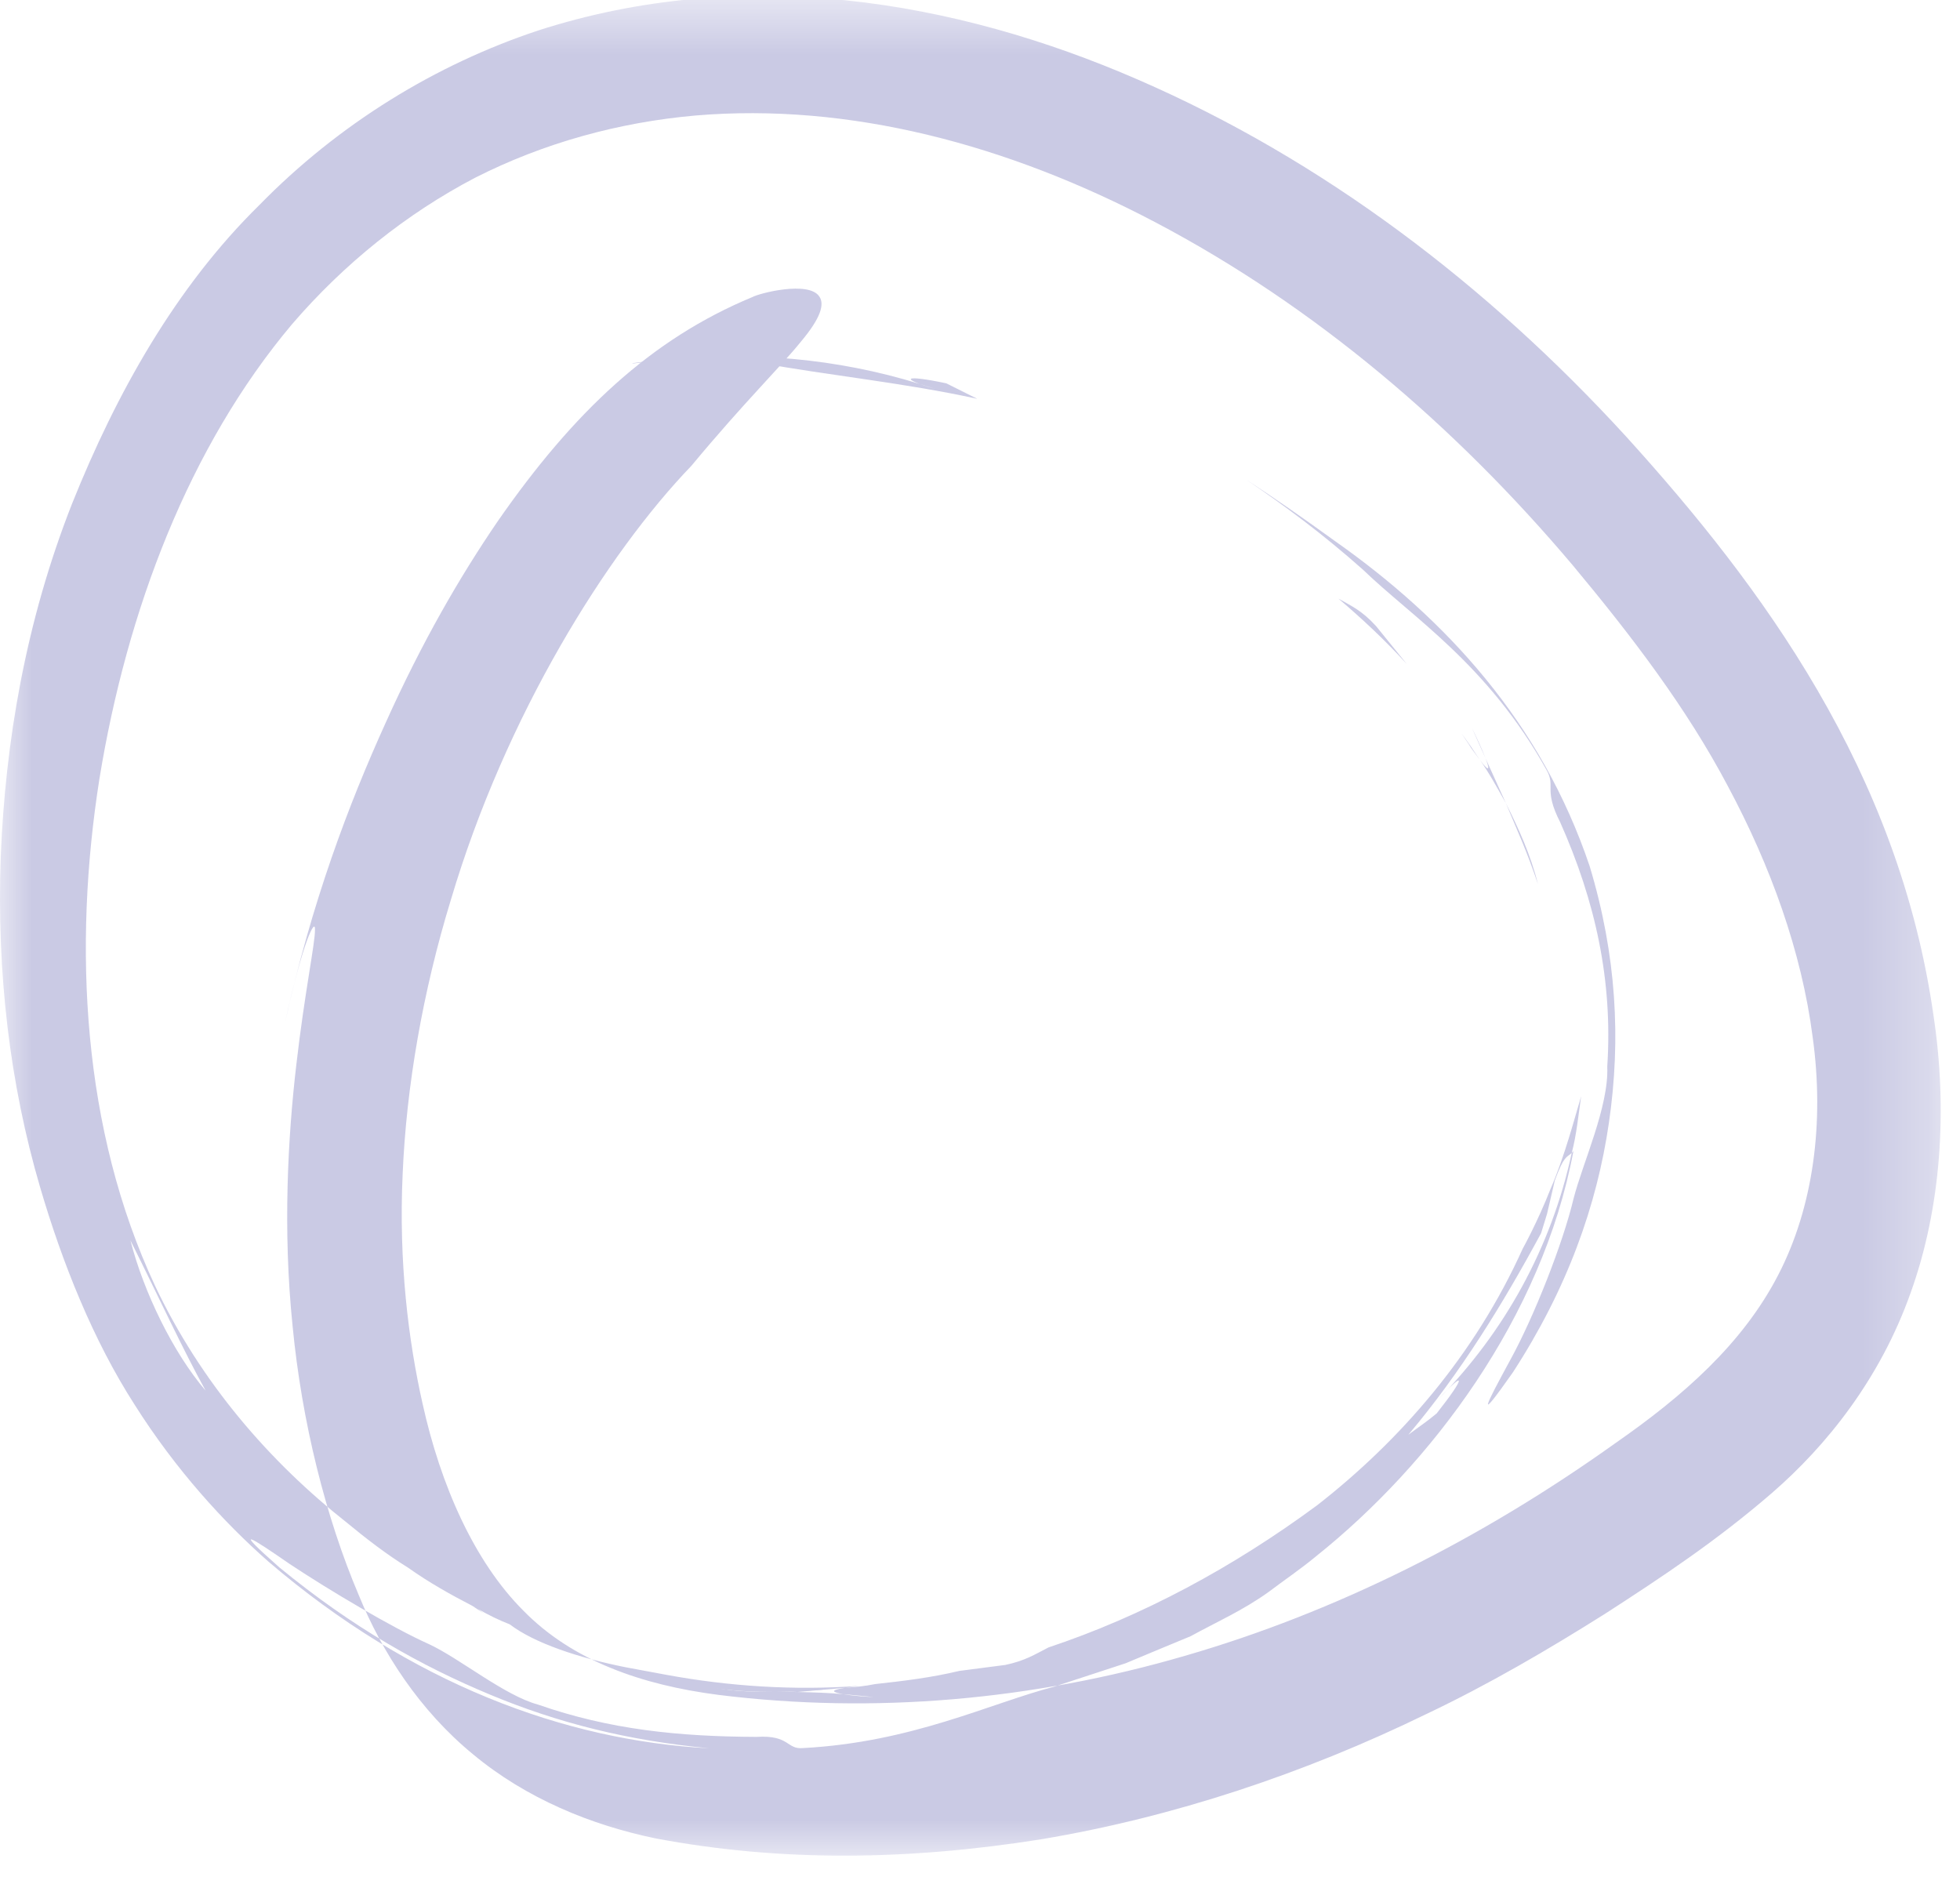 <?xml version="1.0" encoding="UTF-8"?>
<svg width="30px" height="29px" viewBox="0 0 30 29" version="1.1" xmlns="http://www.w3.org/2000/svg" xmlns:xlink="http://www.w3.org/1999/xlink">
    <!-- Generator: Sketch 49 (51002) - http://www.bohemiancoding.com/sketch -->
    <title>mad-poi-03</title>
    <desc>Created with Sketch.</desc>
    <defs>
        <polygon id="path-1" points="0 0.599 29.708 0.599 29.708 29.062 0 29.062"/>
    </defs>
    <g id="Website" stroke="none" stroke-width="1" fill="none" fill-rule="evenodd">
        <g id="MAD---Work" transform="translate(-516, -2942)">
            <g id="Projects-of-Interest" transform="translate(0, 2396)">
                <g id="mad-poi-03" transform="translate(516, 545)">
                    <g id="Group-6">
                        <path d="M20.486,10.162 C20.851,10.472 21.206,10.804 21.533,11.164 C21.384,10.981 21.233,10.794 21.063,10.584 C20.846,10.344 20.689,10.278 20.486,10.162" id="Fill-1" fill="#CACAE4"/>
                        <path d="M22.371,12.229 C22.42,12.303 22.475,12.375 22.516,12.447 C22.562,12.51 22.608,12.571 22.648,12.627 C22.559,12.492 22.469,12.356 22.371,12.229" id="Fill-3" fill="#CACAE4"/>
                        <path d="M23.54,14.532 C23.427,14.077 23.239,13.672 23.049,13.293 C23.194,13.643 23.377,14.039 23.54,14.532" id="Fill-5" fill="#CACAE4"/>
                        <path d="M22.737,12.604 C22.797,12.759 22.811,12.844 22.654,12.635 C22.654,12.635 22.651,12.63 22.648,12.626 C22.796,12.835 22.918,13.06 23.049,13.293 C22.936,13.044 22.833,12.817 22.737,12.604" id="Fill-7" fill="#CACAE4"/>
                        <path d="M22.737,12.604 C22.68,12.454 22.572,12.226 22.532,12.148 C22.597,12.291 22.665,12.443 22.737,12.604" id="Fill-9" fill="#CACAE4"/>
                        <path d="M23.673,12.787 C23.815,13.041 23.622,13.078 23.879,13.582 C24.422,14.8 24.687,16.017 24.601,17.323 C24.627,17.939 24.223,18.802 24.084,19.35 C23.926,20.015 23.487,21.142 23.112,21.823 C22.742,22.504 22.574,22.833 23.155,22.007 C23.986,20.729 24.443,19.453 24.627,18.18 C24.812,16.907 24.743,15.621 24.332,14.259 C23.59,12.054 22.122,10.47 20.437,9.284 C19.963,8.941 19.527,8.636 19.072,8.339 C19.658,8.736 20.242,9.169 20.856,9.714 C21.622,10.454 22.771,11.166 23.673,12.787" id="Fill-11" fill="#CACAE4"/>
                        <path d="M10.89,6.627 C11.133,6.603 11.621,6.552 11.621,6.552 C12.705,6.75 13.831,6.857 14.958,7.104 C14.801,7.026 14.643,6.947 14.484,6.867 C13.836,6.73 13.753,6.789 14.316,6.953 C13.036,6.522 11.751,6.387 10.457,6.482 C10.541,6.539 10.527,6.61 10.89,6.627" id="Fill-13" fill="#CACAE4"/>
                        <path d="M9.7,6.562 C9.953,6.535 10.207,6.498 10.457,6.482 C10.452,6.475 10.439,6.47 10.429,6.464 C10.174,6.496 9.921,6.529 9.672,6.559 L9.7,6.562 Z" id="Fill-15" fill="#CACAE4"/>
                        <g id="Group-19" transform="translate(0, 0.339)">
                            <mask id="mask-2" fill="white">
                                <use xlink:href="#path-1"/>
                            </mask>
                            <g id="Clip-18"/>
                            <path d="M23.306,19.774 C22.57,21.408 21.425,22.714 20.159,23.701 C18.866,24.655 17.482,25.398 16.048,25.876 C15.837,25.984 15.691,26.08 15.386,26.144 C15.135,26.177 14.906,26.206 14.684,26.235 C14.256,26.338 13.823,26.39 13.393,26.437 C13.244,26.468 13.091,26.482 12.936,26.494 L12.924,26.496 C12.681,26.534 12.754,26.565 12.907,26.591 C13.07,26.606 13.227,26.622 13.373,26.635 C13.286,26.633 13.058,26.618 12.907,26.591 C12.699,26.571 12.47,26.564 12.201,26.558 C11.804,26.546 11.383,26.579 10.957,26.494 C11.435,26.541 11.847,26.515 12.201,26.558 C12.452,26.537 12.694,26.515 12.936,26.494 C13.005,26.484 13.075,26.474 13.147,26.465 C12.153,26.536 11.162,26.473 10.189,26.293 C9.965,26.251 9.751,26.211 9.575,26.179 C8.87,26.039 8.177,25.81 7.803,25.523 C7.639,25.459 7.476,25.38 7.318,25.288 L7.404,25.355 C7.336,25.31 7.28,25.272 7.231,25.24 C6.894,25.066 6.561,24.879 6.246,24.655 C5.92,24.454 5.612,24.216 5.311,23.968 C4.885,23.704 4.466,23.389 4.075,23.034 C4.075,23.034 3.87,22.722 3.781,22.562 C3.603,22.441 3.378,22.229 3.147,21.945 C3.361,22.338 3.571,22.692 3.796,22.998 C4.107,23.482 4.773,23.682 5.164,24.22 C4.773,23.682 4.107,23.482 3.796,22.998 C3.571,22.692 3.361,22.338 3.147,21.945 C2.651,21.367 2.2,20.441 1.996,19.645 C2.441,20.535 2.785,21.288 3.147,21.945 C3.378,22.229 3.603,22.441 3.781,22.562 C3.87,22.722 4.075,23.034 4.075,23.034 C4.466,23.389 4.885,23.704 5.311,23.968 C4.119,23.028 3.069,21.814 2.372,20.338 C1.256,17.948 1.116,15.153 1.522,12.58 C1.942,10.006 2.892,7.496 4.472,5.621 C5.268,4.695 6.224,3.93 7.271,3.382 C8.325,2.847 9.471,2.533 10.645,2.429 C13.002,2.23 15.422,2.873 17.678,4.06 C20.128,5.348 22.276,7.185 24.072,9.312 C24.967,10.386 25.816,11.495 26.452,12.703 C27.097,13.909 27.576,15.221 27.745,16.535 C27.926,17.84 27.757,19.136 27.215,20.18 C26.671,21.23 25.761,22.029 24.727,22.748 C22.674,24.215 20.456,25.333 18.134,26.005 C15.817,26.681 13.384,26.899 10.995,26.602 C9.824,26.451 8.762,26.081 8.011,25.313 C7.261,24.564 6.744,23.396 6.468,22.145 C6.25,21.178 6.101,19.974 6.163,18.632 C6.219,17.293 6.471,15.838 6.9,14.437 C7.739,11.608 9.293,9.129 10.583,7.79 C11.39,6.818 11.95,6.274 12.255,5.895 C12.566,5.526 12.624,5.314 12.539,5.197 C12.375,4.957 11.628,5.146 11.513,5.209 C9.969,5.85 8.782,6.963 7.619,8.638 C7.04,9.485 6.46,10.485 5.9,11.73 C5.337,12.973 4.772,14.459 4.357,16.338 C4.636,15.058 4.829,14.697 4.821,14.893 C4.824,15.094 4.661,15.864 4.535,16.962 C4.407,18.057 4.327,19.485 4.478,20.952 C4.618,22.415 4.986,23.891 5.495,25.084 C5.846,25.945 6.422,26.841 7.241,27.512 C8.054,28.189 9.051,28.595 10.026,28.797 C11.96,29.164 13.918,29.134 15.945,28.811 C17.957,28.473 19.961,27.808 21.841,26.891 C22.786,26.442 23.692,25.912 24.57,25.359 C25.448,24.792 26.28,24.24 27.125,23.509 C27.954,22.79 28.776,21.769 29.244,20.449 C29.713,19.148 29.811,17.65 29.597,16.221 C29.065,12.46 26.96,9.627 24.89,7.343 C22.758,5.013 20.237,3.103 17.418,1.88 C14.619,0.661 11.377,0.114 8.233,1.129 C6.678,1.646 5.19,2.55 3.966,3.803 C2.691,5.056 1.781,6.677 1.103,8.37 C0.39,10.182 0.081,12.02 0.011,13.781 C-0.051,15.544 0.148,17.248 0.615,18.836 C0.953,19.99 1.427,21.177 2.062,22.163 C2.689,23.155 3.428,23.964 4.112,24.565 C6.286,26.425 8.637,27.301 10.857,27.42 C9.619,27.302 8.55,27.036 7.5,26.598 C6.452,26.161 5.403,25.577 4.274,24.649 C3.538,23.999 3.833,24.182 4.436,24.6 C5.048,25.006 6.004,25.574 6.567,25.826 C7.04,26.046 7.719,26.611 8.236,26.751 C9.325,27.131 10.377,27.24 11.579,27.245 C12.095,27.213 12.033,27.441 12.294,27.416 C13.961,27.327 15.144,26.735 16.143,26.474 C16.52,26.35 16.879,26.233 17.227,26.119 C17.567,25.976 17.896,25.84 18.222,25.705 C18.616,25.489 19.025,25.309 19.416,25.028 C19.655,24.847 19.908,24.677 20.151,24.475 C19.92,24.567 19.805,24.529 19.7,24.505 C20.074,24.286 20.596,23.936 20.939,23.648 C20.596,23.936 20.074,24.286 19.7,24.505 C19.805,24.529 19.92,24.567 20.151,24.475 C21.898,23.078 23.603,20.831 24.083,18.279 L24.057,18.308 C23.743,19.766 23.02,21.056 22.014,22.079 C22.437,21.621 22.439,21.724 21.99,22.294 C21.851,22.412 21.697,22.514 21.555,22.622 C22.36,21.669 23.011,20.604 23.588,19.536 C23.588,19.536 23.629,19.403 23.68,19.237 C23.72,19.067 23.767,18.863 23.798,18.729 C23.938,18.346 23.981,18.377 24.057,18.308 C24.131,18.028 24.159,17.732 24.201,17.441 C24.11,17.741 23.951,18.358 23.732,18.86 C23.532,19.369 23.306,19.774 23.306,19.774" id="Fill-17" fill="#CACAE4" mask="url(#mask-2)"/>
                        </g>
                        <path d="M12.171,26.89 C12.347,26.877 12.562,26.863 12.791,26.847 C11.959,26.904 11.127,26.81 10.302,26.684 C10.726,26.859 11.45,26.916 12.171,26.89" id="Fill-20" fill="#CACAE4"/>
                    </g>
                    <rect id="Bounds" x="0" y="1" width="30" height="30"/>
                </g>
            </g>
        </g>
    </g>
</svg>